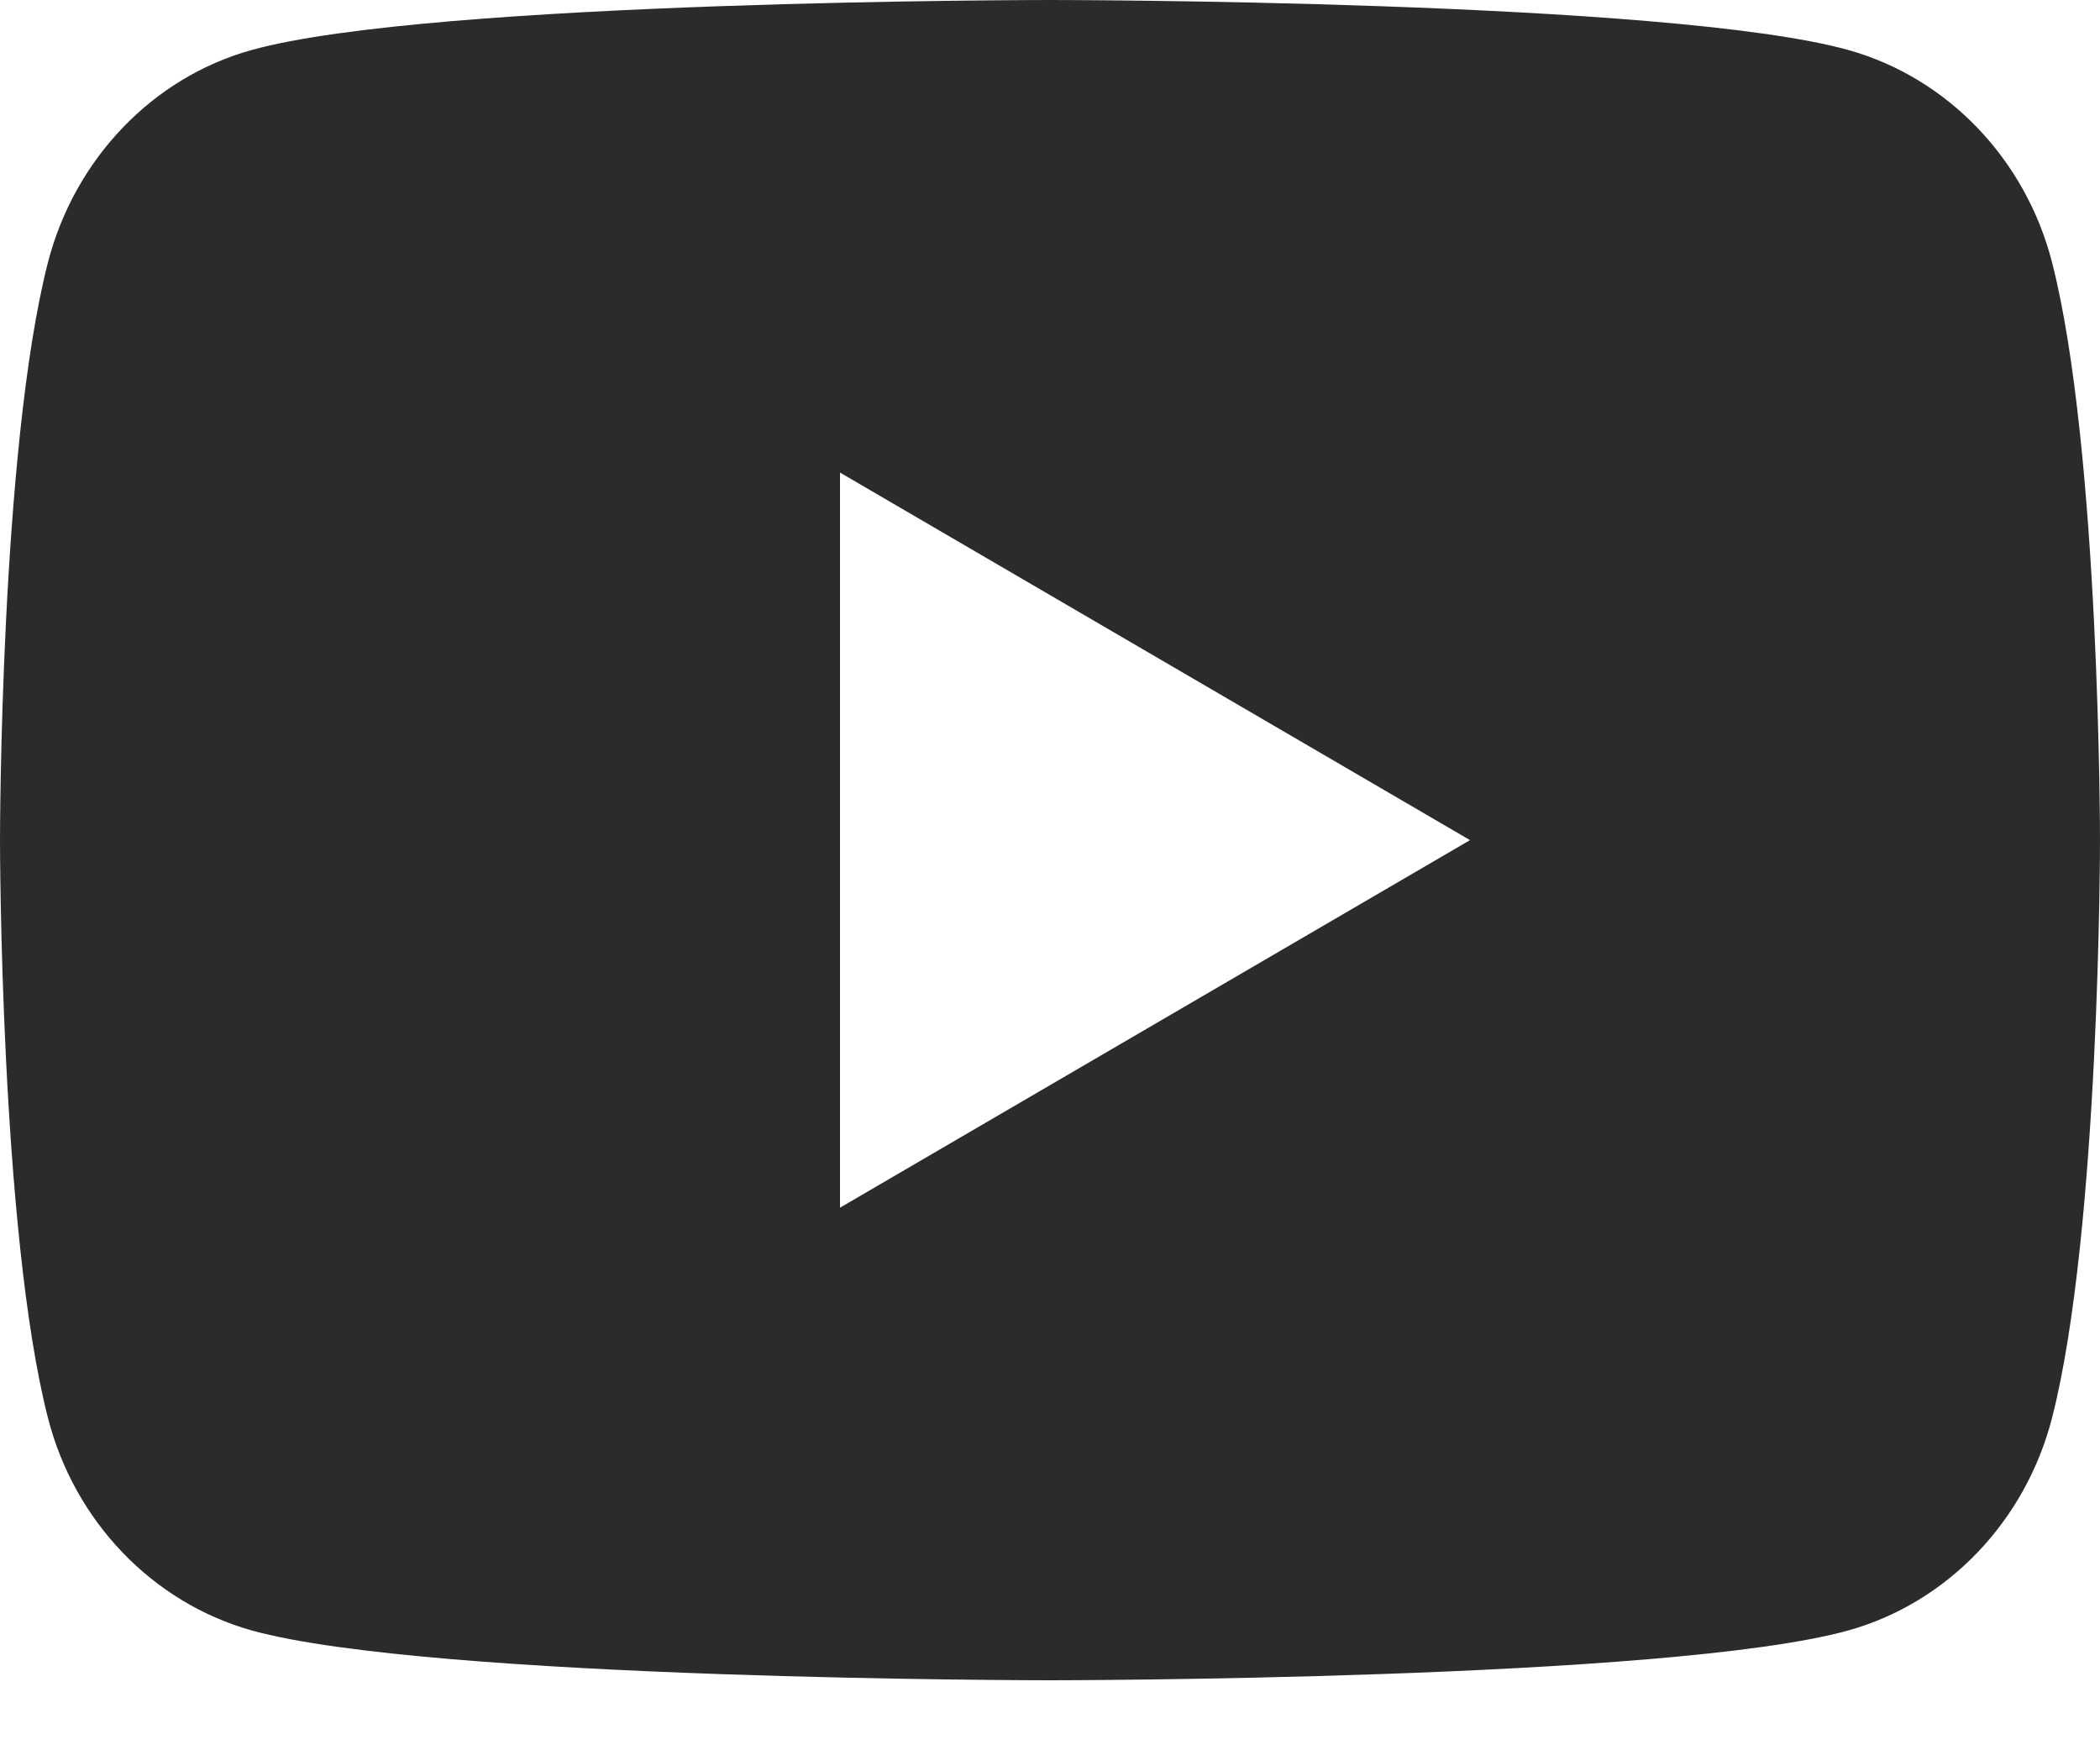 <svg xmlns="http://www.w3.org/2000/svg" width="12" height="10" fill="none" viewBox="0 0 12 10"><path fill="#2B2B2B" d="M11.726 1.499C12 2.568 12 4.8 12 4.8C12 4.8 12 7.032 11.726 8.101C11.574 8.692 11.128 9.157 10.563 9.315C9.538 9.6 6 9.6 6 9.6C6 9.6 2.464 9.6 1.437 9.315C0.87 9.155 0.425 8.691 0.274 8.101C1.78816e-08 7.032 0 4.8 0 4.8C0 4.8 1.78816e-08 2.568 0.274 1.499C0.427 0.908 0.872 0.443 1.437 0.286C2.464 -1.0729e-07 6 0 6 0C6 0 9.538 -1.0729e-07 10.563 0.286C11.13 0.445 11.575 0.91 11.726 1.499ZM4.8 6.9L8.4 4.8L4.8 2.7V6.9Z"/></svg>